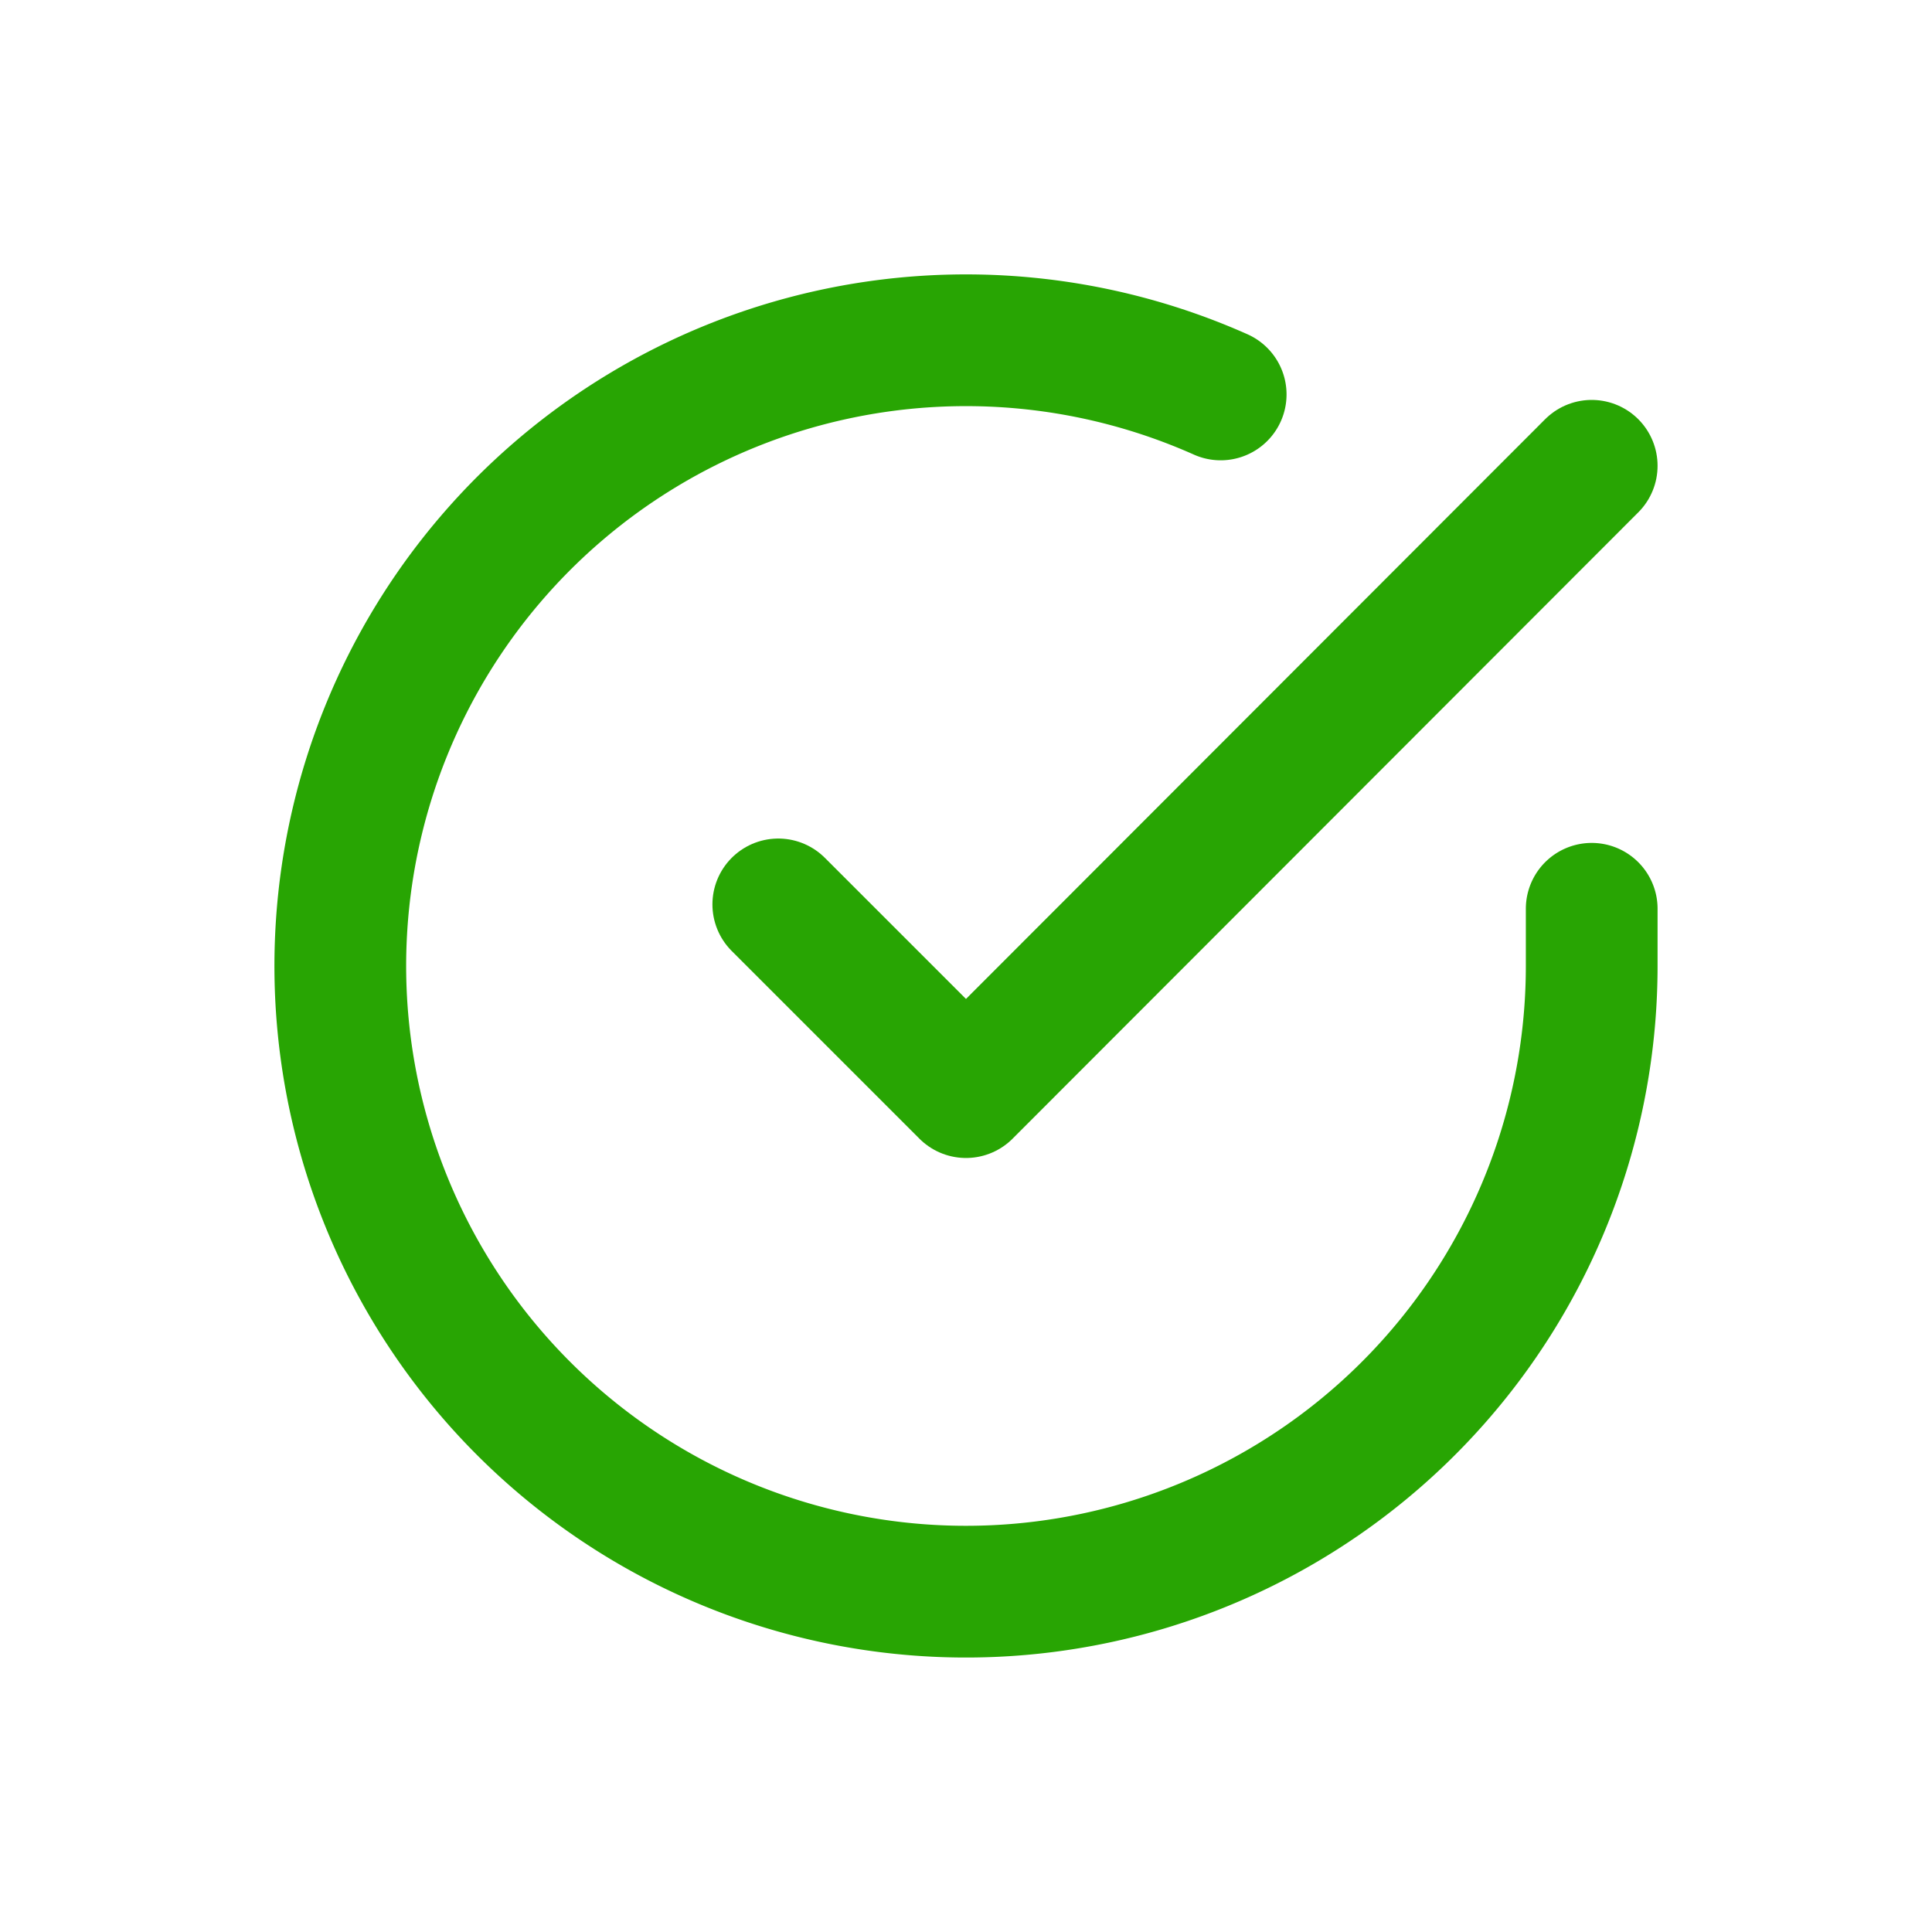 <svg xmlns="http://www.w3.org/2000/svg" width="176" height="176" viewBox="0 0 176 176">
  <g id="icn_Checked" transform="translate(-119 -291)">
    <g id="Rectangle_544" data-name="Rectangle 544" transform="translate(119 291)" fill="#fff" stroke="#707070" stroke-width="1" opacity="0">
      <rect width="176" height="176" stroke="none"/>
      <rect x="0.5" y="0.5" width="175" height="175" fill="none"/>
    </g>
    <g id="icn_Check" transform="translate(147 319.006)">
      <path id="Path_2360" data-name="Path 2360" d="M117,54.782v5.244a57,57,0,1,1-33.8-52.1" transform="translate(0 0)" fill="none" stroke="#28a503" stroke-linecap="round" stroke-linejoin="round" stroke-width="12"/>
      <path id="Path_2361" data-name="Path 2361" d="M87.6,6l-57,57.057-17.1-17.1" transform="translate(29.4 8.426)" fill="none" stroke="#28a503" stroke-linecap="round" stroke-linejoin="round" stroke-width="12"/>
    </g>
  </g>
</svg>
